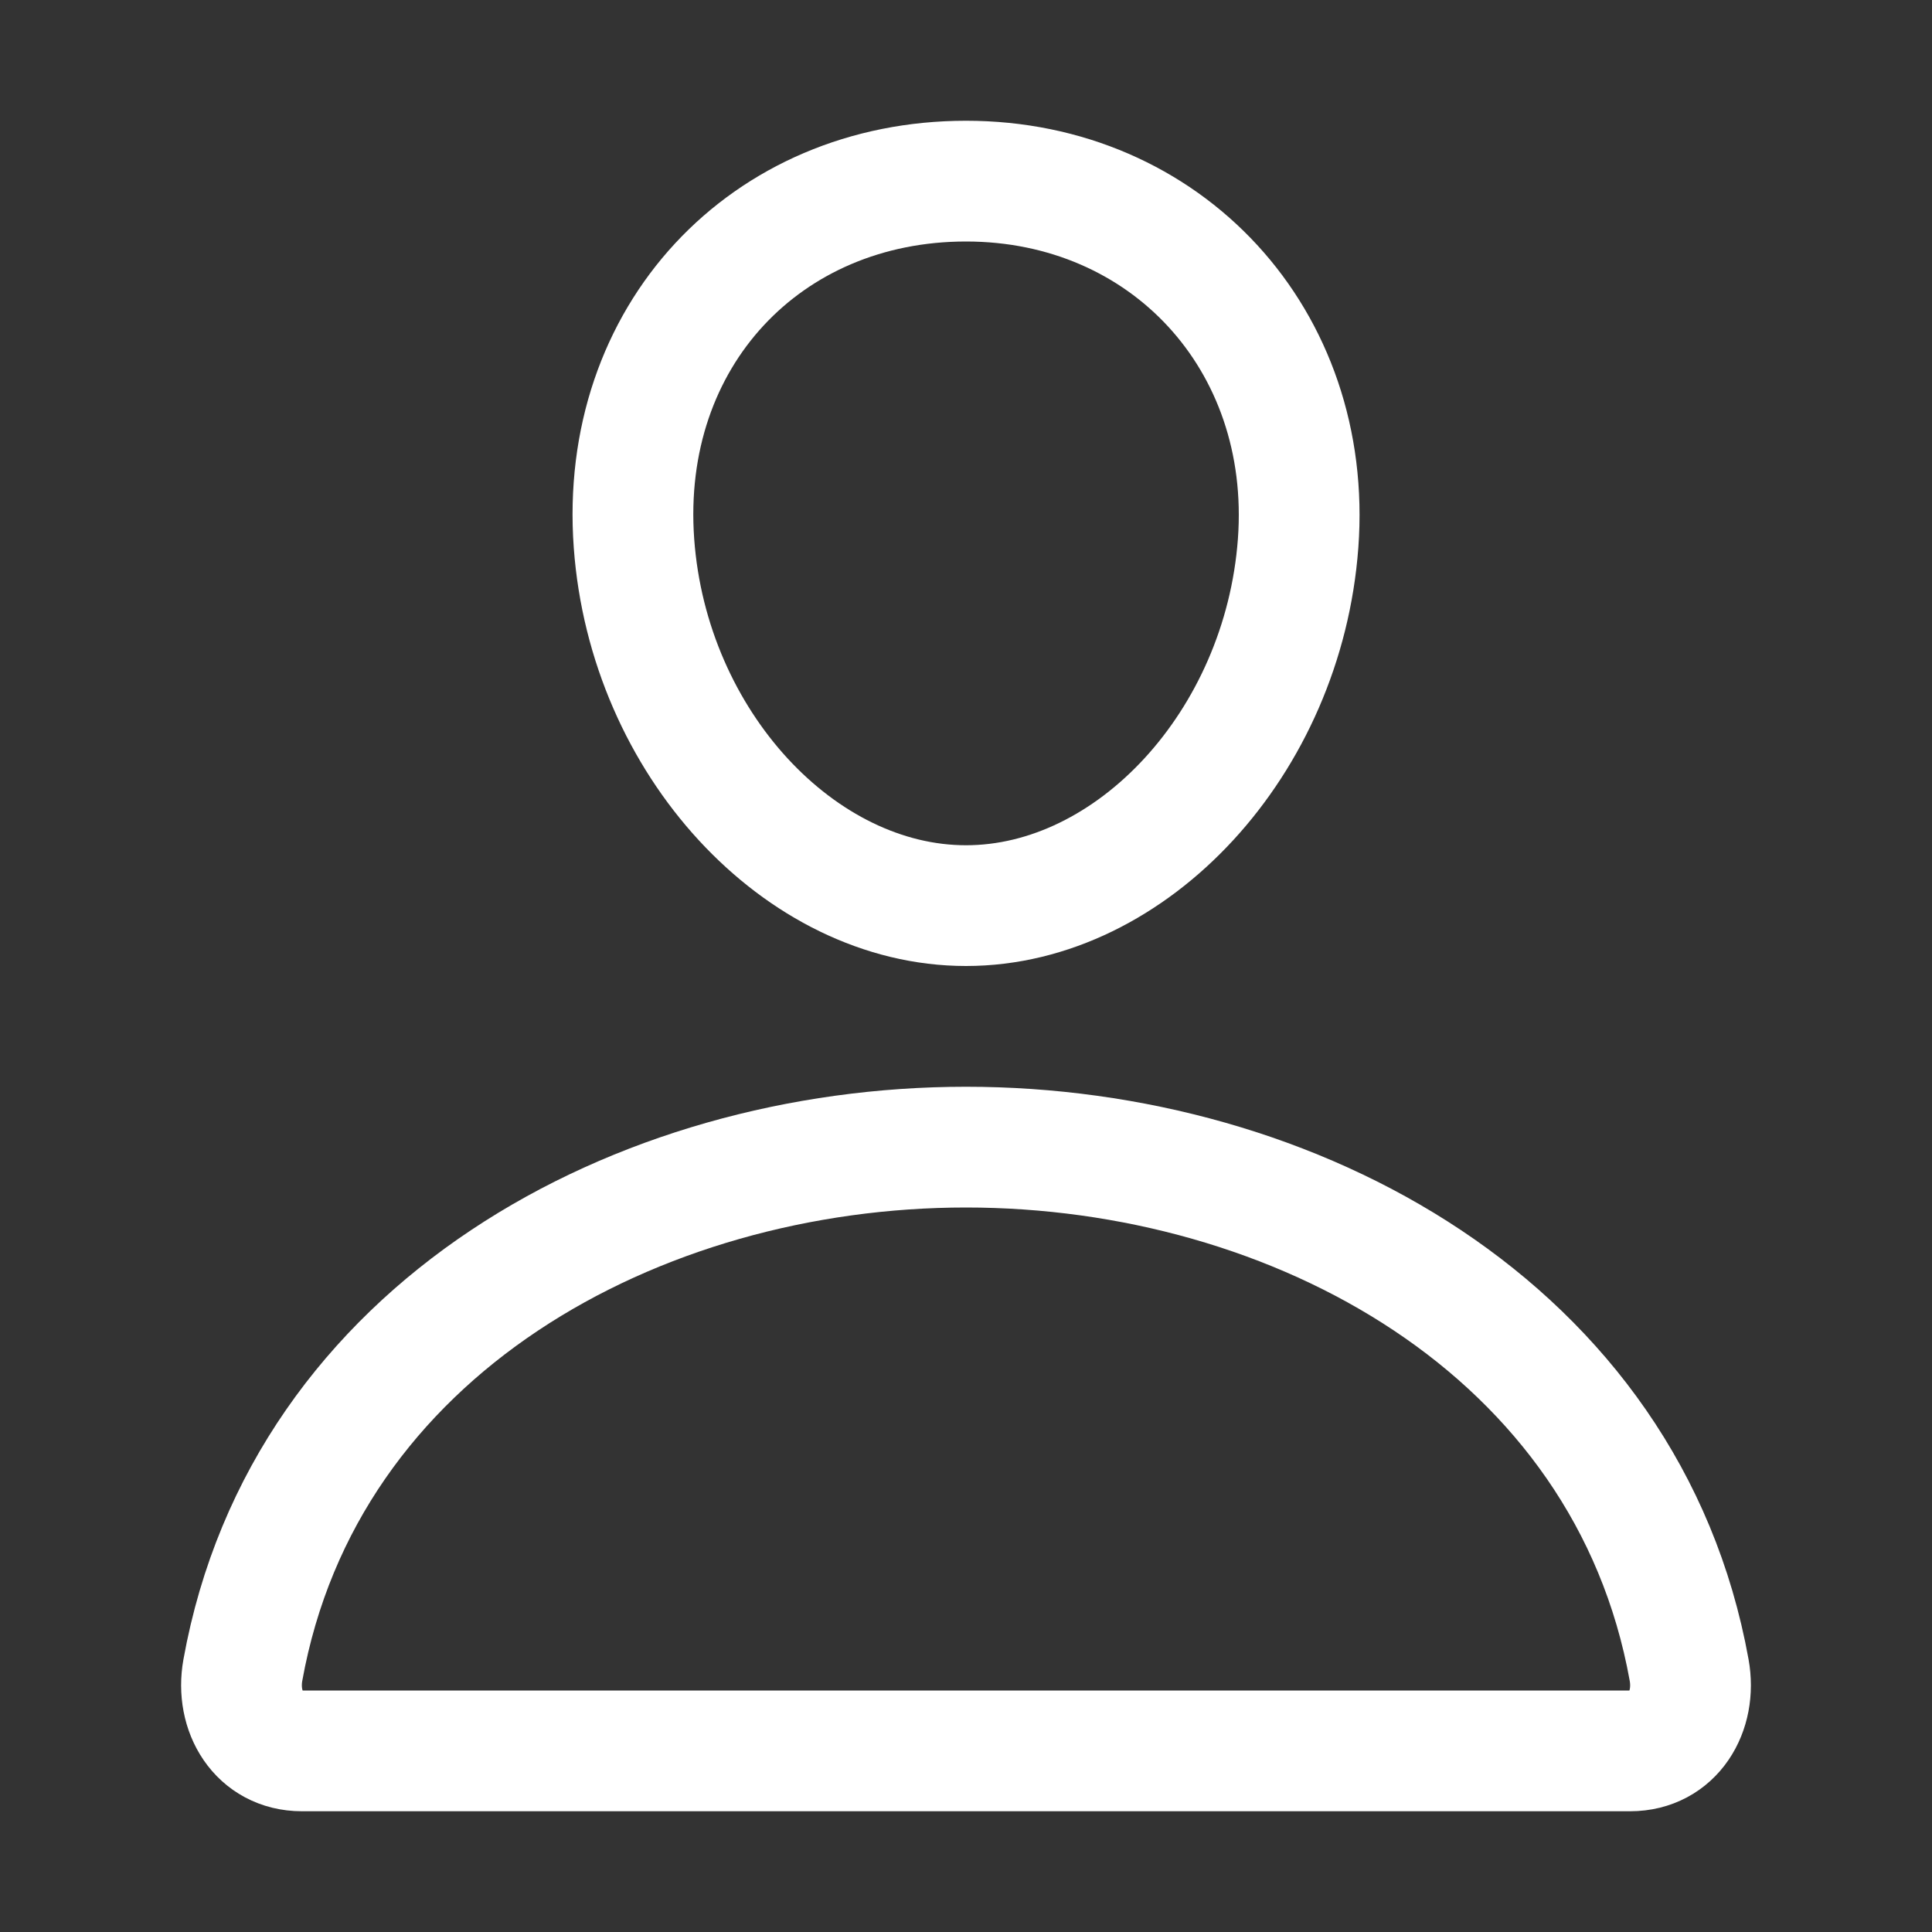 <svg width="20" height="20" viewBox="0 0 20 20" fill="none" xmlns="http://www.w3.org/2000/svg">
<rect x="0" y="0" width="20" height="20" fill="#333333" stroke="none"/>
<path d="M13.438 5.625C13.285 7.69 11.719 9.375 10 9.375C8.282 9.375 6.713 7.691 6.563 5.625C6.407 3.477 7.93 1.875 10 1.875C12.071 1.875 13.594 3.516 13.438 5.625Z" stroke="white" stroke-width="1.25" stroke-linejoin="round"/>
<path d="M10 11.875C6.602 11.875 3.152 13.75 2.514 17.289C2.437 17.716 2.679 18.125 3.125 18.125H16.875C17.322 18.125 17.563 17.716 17.486 17.289C16.848 13.75 13.399 11.875 10 11.875Z" stroke="white" stroke-width="1.25"/>
</svg>
